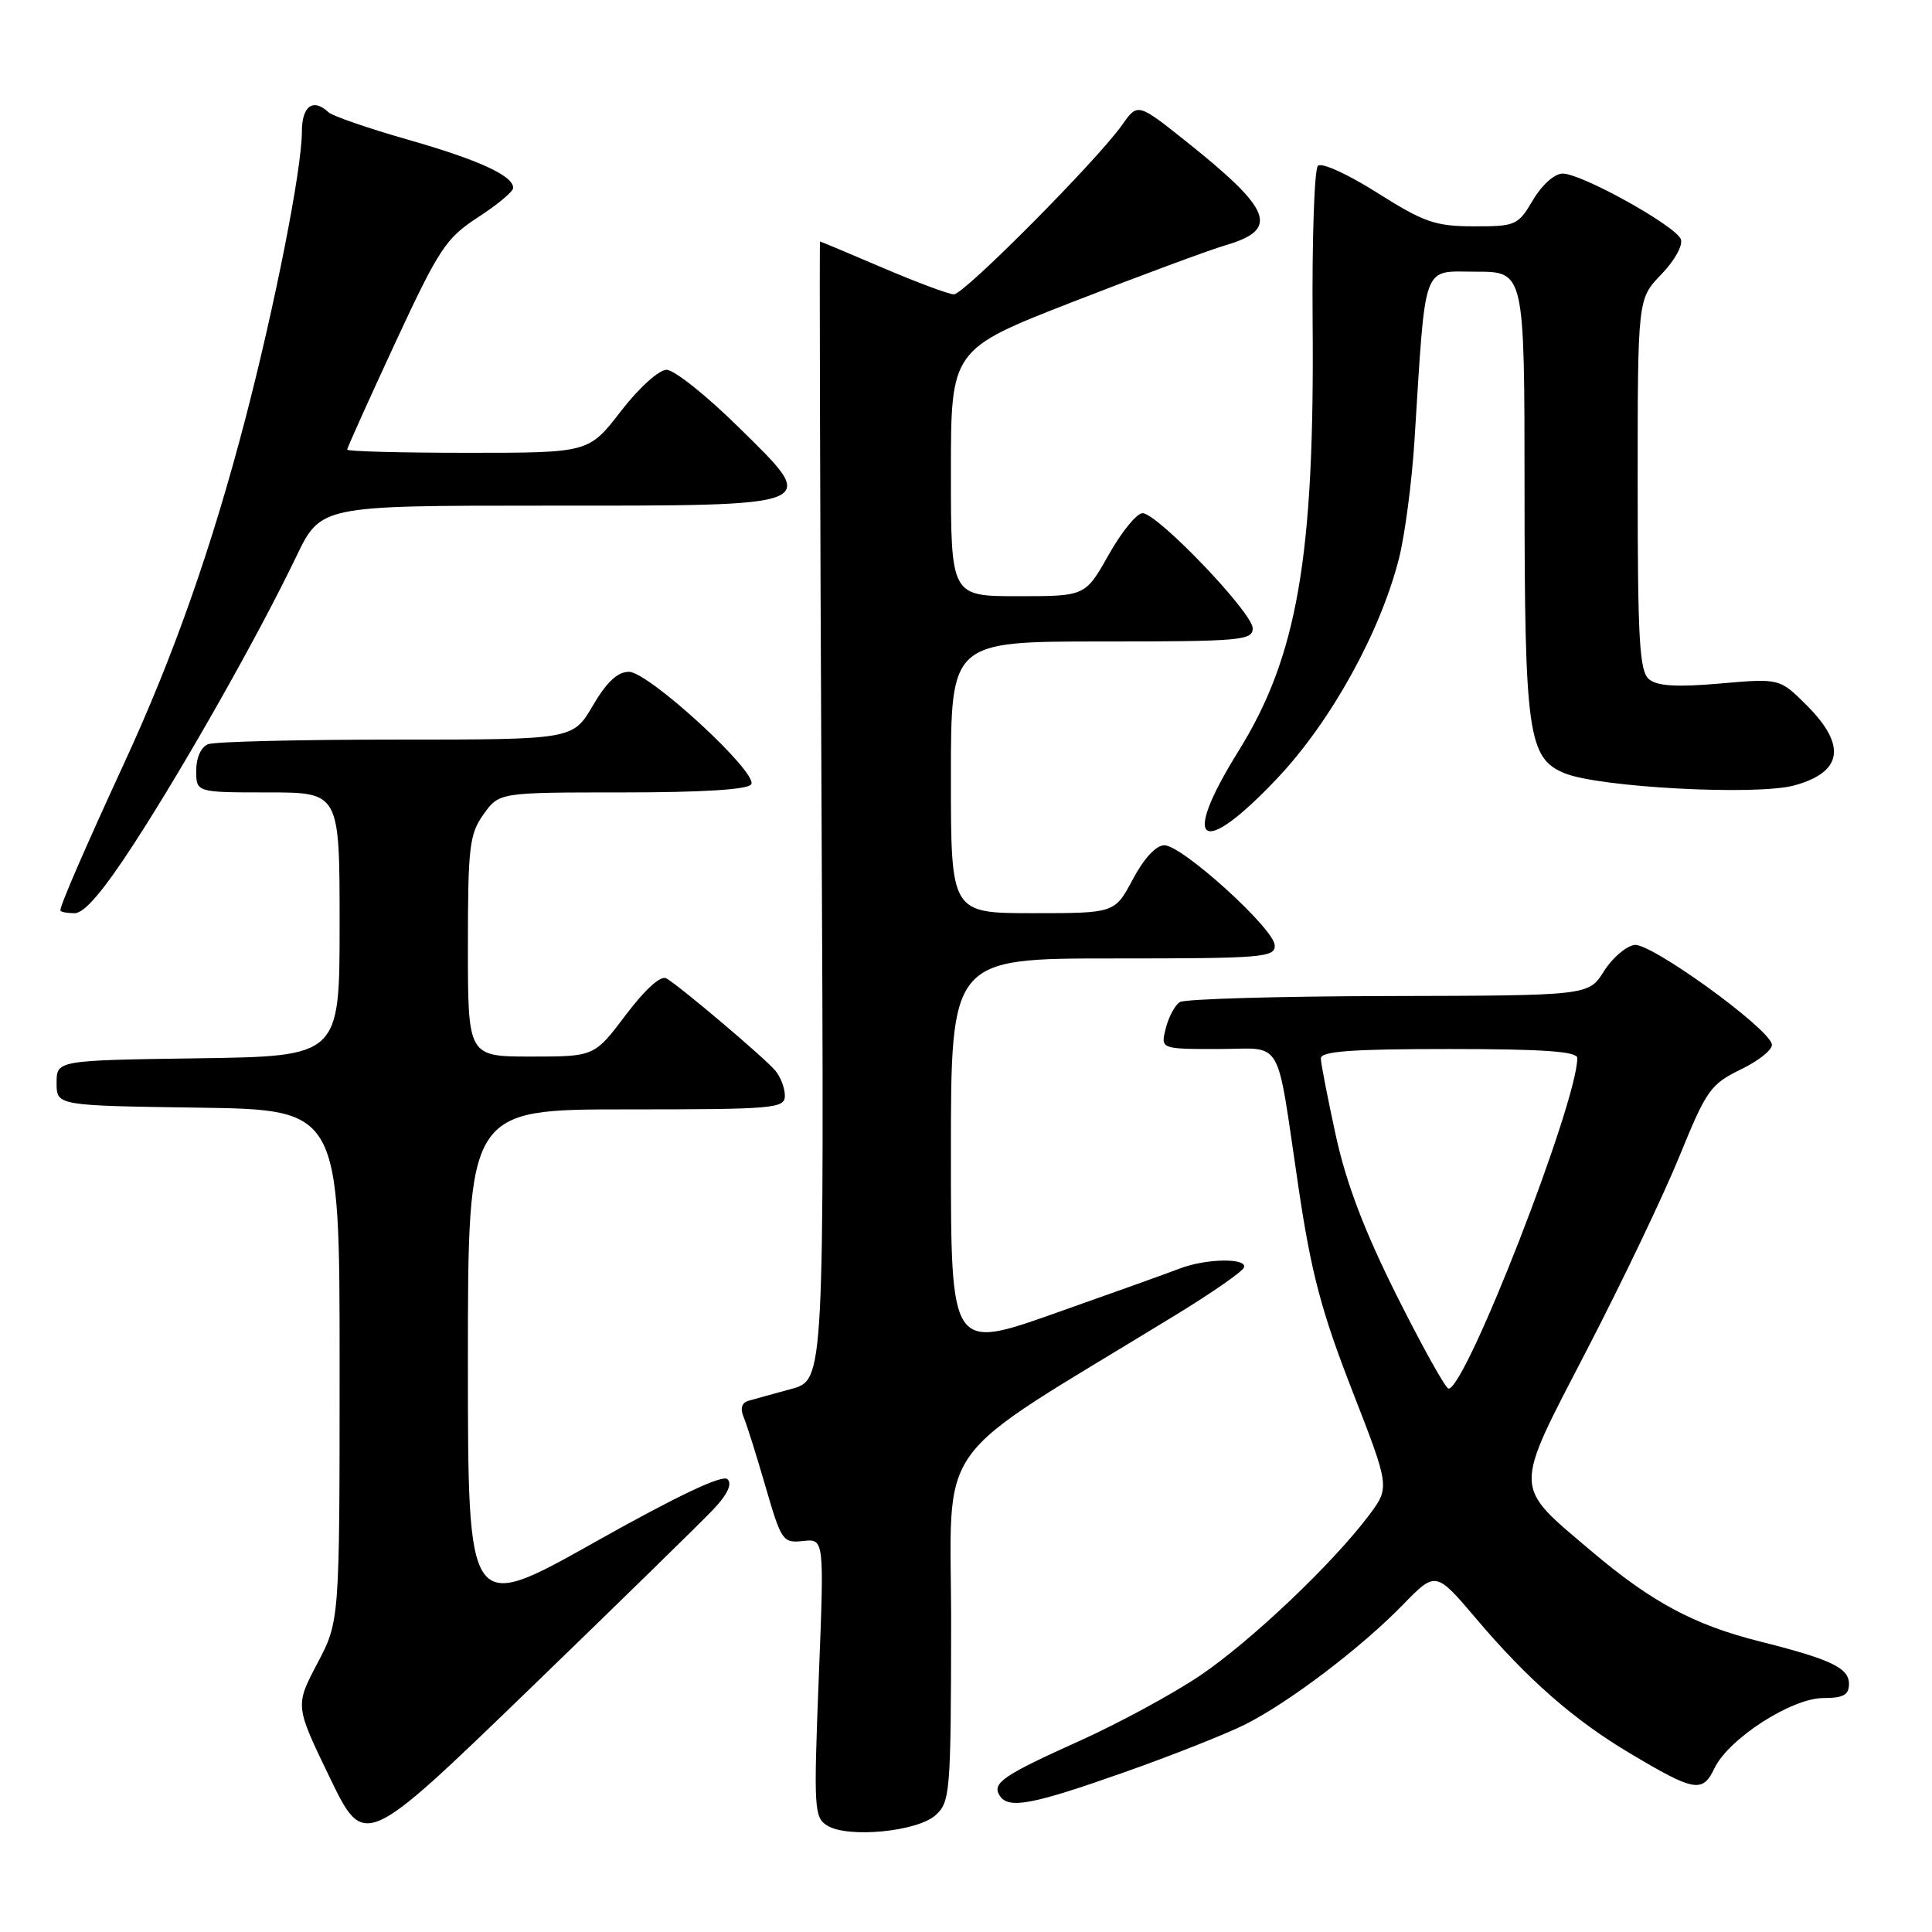 <?xml version="1.0" encoding="UTF-8" standalone="no"?>
<!DOCTYPE svg PUBLIC "-//W3C//DTD SVG 1.1//EN" "http://www.w3.org/Graphics/SVG/1.1/DTD/svg11.dtd" >
<svg xmlns="http://www.w3.org/2000/svg" xmlns:xlink="http://www.w3.org/1999/xlink" version="1.1" viewBox="0 0 256 256">
 <g >
 <path fill="currentColor"
d=" M 94.44 200.09 C 96.38 198.05 97.05 196.65 96.40 196.00 C 95.75 195.35 89.70 198.22 78.71 204.40 C 62.00 213.79 62.00 213.79 62.00 180.39 C 62.00 147.00 62.00 147.00 83.00 147.00 C 102.59 147.00 104.00 146.88 104.00 145.19 C 104.00 144.20 103.44 142.71 102.75 141.88 C 101.36 140.21 90.17 130.73 88.30 129.64 C 87.56 129.21 85.52 131.05 82.93 134.47 C 78.76 140.00 78.76 140.00 70.38 140.00 C 62.00 140.00 62.00 140.00 62.00 125.40 C 62.00 112.25 62.20 110.52 64.07 107.90 C 66.14 105.00 66.14 105.00 82.51 105.00 C 93.07 105.00 99.12 104.62 99.54 103.93 C 100.49 102.40 85.98 89.05 83.35 89.02 C 81.84 89.01 80.40 90.35 78.55 93.50 C 75.92 98.00 75.92 98.00 52.54 98.00 C 39.68 98.00 28.45 98.27 27.58 98.61 C 26.64 98.97 26.00 100.39 26.00 102.11 C 26.00 105.00 26.00 105.00 35.50 105.00 C 45.00 105.00 45.00 105.00 45.00 122.48 C 45.00 139.96 45.00 139.96 26.25 140.23 C 7.50 140.50 7.50 140.50 7.50 143.50 C 7.50 146.50 7.50 146.50 26.25 146.77 C 45.00 147.04 45.00 147.04 45.00 180.92 C 45.00 214.80 45.00 214.80 42.05 220.41 C 39.10 226.02 39.10 226.02 43.68 235.50 C 48.26 244.98 48.26 244.98 69.88 224.09 C 81.77 212.59 92.82 201.79 94.44 200.09 Z  M 123.98 240.51 C 125.89 238.79 126.00 237.46 126.03 215.60 C 126.06 189.88 122.77 194.45 155.85 174.20 C 160.61 171.29 164.65 168.48 164.83 167.95 C 165.29 166.66 159.79 166.75 156.32 168.09 C 154.77 168.69 147.31 171.36 139.75 174.03 C 126.00 178.89 126.00 178.89 126.00 152.95 C 126.00 127.00 126.00 127.00 147.50 127.00 C 167.35 127.00 168.99 126.87 168.91 125.25 C 168.78 123.01 156.63 112.00 154.28 112.00 C 153.19 112.00 151.57 113.75 150.11 116.50 C 147.72 121.00 147.72 121.00 136.86 121.00 C 126.00 121.00 126.00 121.00 126.00 103.00 C 126.00 85.00 126.00 85.00 146.00 85.00 C 164.39 85.00 166.00 84.86 165.99 83.25 C 165.97 81.17 153.36 68.00 151.39 68.00 C 150.63 68.00 148.62 70.47 146.91 73.50 C 143.81 79.00 143.81 79.00 134.90 79.00 C 126.00 79.00 126.00 79.00 126.00 62.65 C 126.00 46.30 126.00 46.30 142.20 39.98 C 151.11 36.51 160.22 33.13 162.45 32.48 C 169.56 30.38 168.57 27.82 157.12 18.70 C 150.75 13.63 150.75 13.63 148.68 16.56 C 145.38 21.24 127.75 39.00 126.40 39.00 C 125.73 39.00 121.50 37.42 117.00 35.50 C 112.50 33.57 108.75 32.00 108.66 32.00 C 108.57 32.00 108.66 65.94 108.86 107.43 C 109.22 182.85 109.22 182.85 104.86 184.04 C 102.46 184.69 99.89 185.41 99.15 185.62 C 98.28 185.88 98.06 186.64 98.53 187.76 C 98.94 188.72 100.25 192.88 101.44 197.00 C 103.53 204.19 103.73 204.49 106.42 204.19 C 109.22 203.89 109.22 203.89 108.49 222.33 C 107.81 239.69 107.87 240.84 109.63 241.91 C 112.38 243.59 121.57 242.70 123.98 240.51 Z  M 148.85 234.88 C 155.26 232.62 162.53 229.74 165.01 228.49 C 170.87 225.53 180.34 218.34 185.87 212.66 C 190.24 208.17 190.24 208.17 195.59 214.47 C 202.43 222.54 208.56 227.91 215.94 232.30 C 224.54 237.43 225.60 237.61 227.18 234.29 C 229.06 230.38 237.40 225.00 241.61 225.00 C 244.26 225.00 245.00 224.59 245.00 223.12 C 245.00 221.00 242.59 219.86 233.07 217.47 C 224.49 215.31 218.82 212.27 210.91 205.57 C 200.39 196.64 200.42 197.90 210.27 178.87 C 214.94 169.87 220.47 158.29 222.56 153.15 C 226.11 144.43 226.66 143.65 230.72 141.68 C 233.11 140.52 234.94 139.03 234.78 138.36 C 234.26 136.12 218.72 124.90 216.58 125.21 C 215.45 125.37 213.62 126.95 212.52 128.71 C 210.50 131.92 210.50 131.92 184.00 131.98 C 169.43 132.01 156.97 132.37 156.33 132.78 C 155.69 133.18 154.85 134.75 154.47 136.26 C 153.78 139.00 153.78 139.00 161.37 139.00 C 170.23 139.00 169.01 136.89 172.07 157.43 C 173.75 168.71 175.11 173.82 179.16 184.22 C 184.17 197.08 184.17 197.08 181.39 200.79 C 176.56 207.21 165.75 217.47 159.00 222.03 C 155.43 224.44 148.27 228.32 143.11 230.65 C 132.92 235.24 131.42 236.26 132.45 237.91 C 133.58 239.75 136.73 239.16 148.85 234.88 Z  M 17.83 111.68 C 24.62 101.21 34.35 83.98 39.24 73.78 C 42.50 67.00 42.50 67.00 72.06 67.00 C 109.34 67.00 108.70 67.26 97.82 56.56 C 93.60 52.40 89.33 49.00 88.32 49.00 C 87.30 49.01 84.64 51.41 82.26 54.50 C 78.01 60.00 78.01 60.00 62.01 60.00 C 53.20 60.00 46.00 59.81 46.00 59.58 C 46.00 59.35 48.86 53.01 52.34 45.49 C 58.17 32.95 59.07 31.57 63.34 28.79 C 65.91 27.13 68.00 25.38 68.00 24.90 C 68.00 23.28 63.47 21.20 54.00 18.49 C 48.77 17.00 44.07 15.37 43.55 14.89 C 41.49 12.96 40.00 14.04 40.00 17.45 C 40.00 22.38 36.46 40.34 32.51 55.50 C 28.07 72.52 23.04 86.83 16.51 101.00 C 11.24 112.44 8.00 119.90 8.00 120.62 C 8.00 120.83 8.85 121.00 9.90 121.00 C 11.19 121.00 13.71 118.04 17.83 111.68 Z  M 169.30 103.07 C 176.39 95.54 182.90 83.77 185.38 73.96 C 186.15 70.91 187.07 63.94 187.42 58.46 C 188.95 34.33 188.34 36.00 195.58 36.00 C 202.00 36.00 202.00 36.00 202.01 64.75 C 202.01 97.18 202.48 100.48 207.32 102.46 C 211.88 104.33 232.66 105.44 237.72 104.08 C 244.15 102.34 244.72 98.78 239.41 93.47 C 235.81 89.88 235.81 89.88 227.91 90.57 C 222.19 91.07 219.60 90.91 218.51 90.01 C 217.24 88.95 217.00 84.86 217.00 64.18 C 217.00 39.60 217.00 39.60 220.13 36.36 C 221.89 34.55 223.02 32.50 222.72 31.70 C 222.03 29.92 209.59 23.00 207.06 23.00 C 205.99 23.00 204.32 24.49 203.13 26.50 C 201.15 29.86 200.84 30.00 195.28 29.99 C 190.17 29.98 188.69 29.46 182.50 25.55 C 178.58 23.07 175.12 21.49 174.63 21.97 C 174.16 22.45 173.84 31.76 173.93 42.67 C 174.20 73.77 171.91 86.98 164.10 99.53 C 156.34 112.00 159.10 113.88 169.30 103.07 Z  M 185.11 171.75 C 180.79 163.12 178.40 156.84 177.01 150.50 C 175.93 145.55 175.03 140.94 175.02 140.25 C 175.01 139.30 179.06 139.00 192.00 139.00 C 204.45 139.00 209.00 139.32 209.00 140.19 C 209.00 146.09 194.24 184.00 191.94 184.00 C 191.56 184.00 188.49 178.49 185.11 171.75 Z "/>
</g>
</svg>